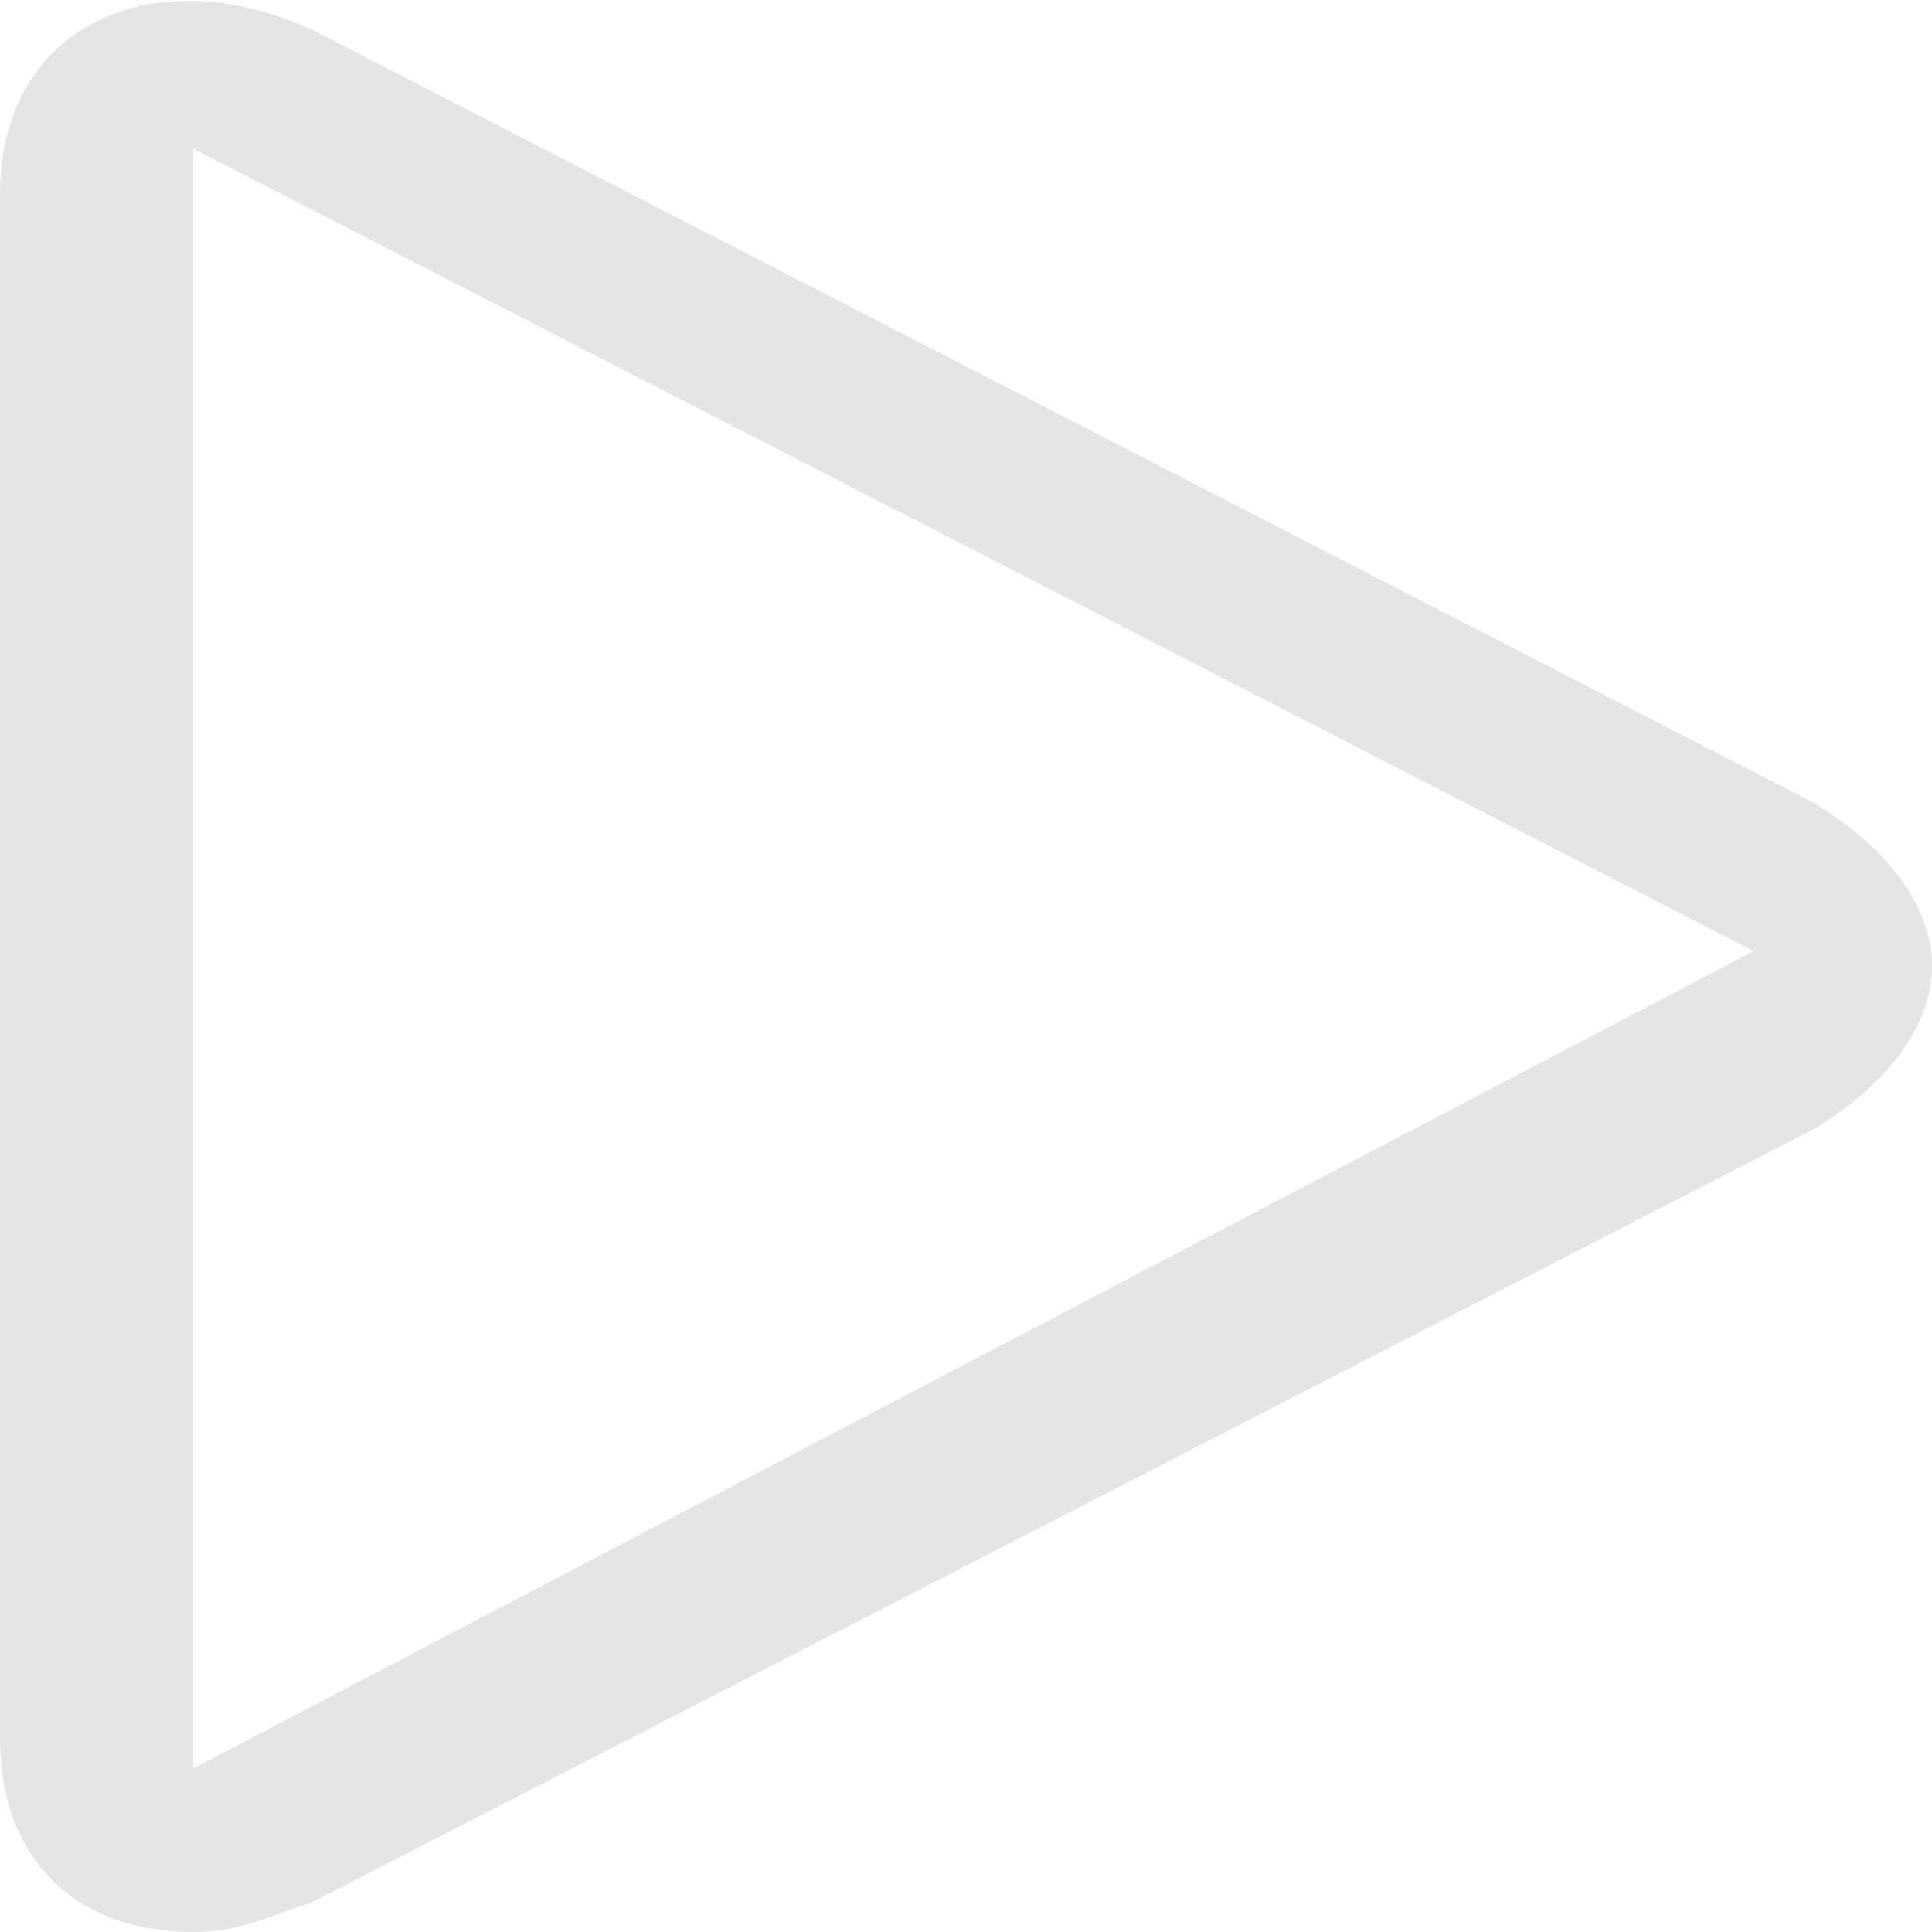 <?xml version="1.0" encoding="utf-8"?>
<!-- Generator: Adobe Illustrator 18.1.0, SVG Export Plug-In . SVG Version: 6.00 Build 0)  -->
<svg version="1.1" id="Layer_1" xmlns="http://www.w3.org/2000/svg" xmlns:xlink="http://www.w3.org/1999/xlink" x="0px" y="0px"
	 viewBox="0 0 13 13" style="enable-background:new 0 0 13 13;" xml:space="preserve">
<style type="text/css">
	.st0{fill-rule:evenodd;clip-rule:evenodd;fill:#FFFFFF;}
	.st1{fill:#FFFFFF;}
	.st2{fill:#00ACCD;}
	.st3{fill:#B3B3B3;}
	.st4{fill:#006472;}
	.st5{fill:#E5E5E5;}
	.st6{fill:#003239;}
	.st7{fill:#FFCC00;}
	.st8{fill:#FF3300;}
	.st9{fill:#F7921E;}
	.st10{fill:#646464;}
</style>
<g>
	<path class="st5" d="M12.2,5.4L2.1,0.2C1-0.3,0,0.2,0,1.3l0,10.4C0,12.5,0.5,13,1.3,13c0.3,0,0.5-0.1,0.8-0.2l10.1-5.2
		C12.7,7.3,13,6.9,13,6.5C13,6.1,12.7,5.7,12.2,5.4z M1.3,11.9L1.3,11.9c0,0,0-10.9,0-10.9l10.5,5.4L1.3,11.9z"/>
</g>
</svg>

